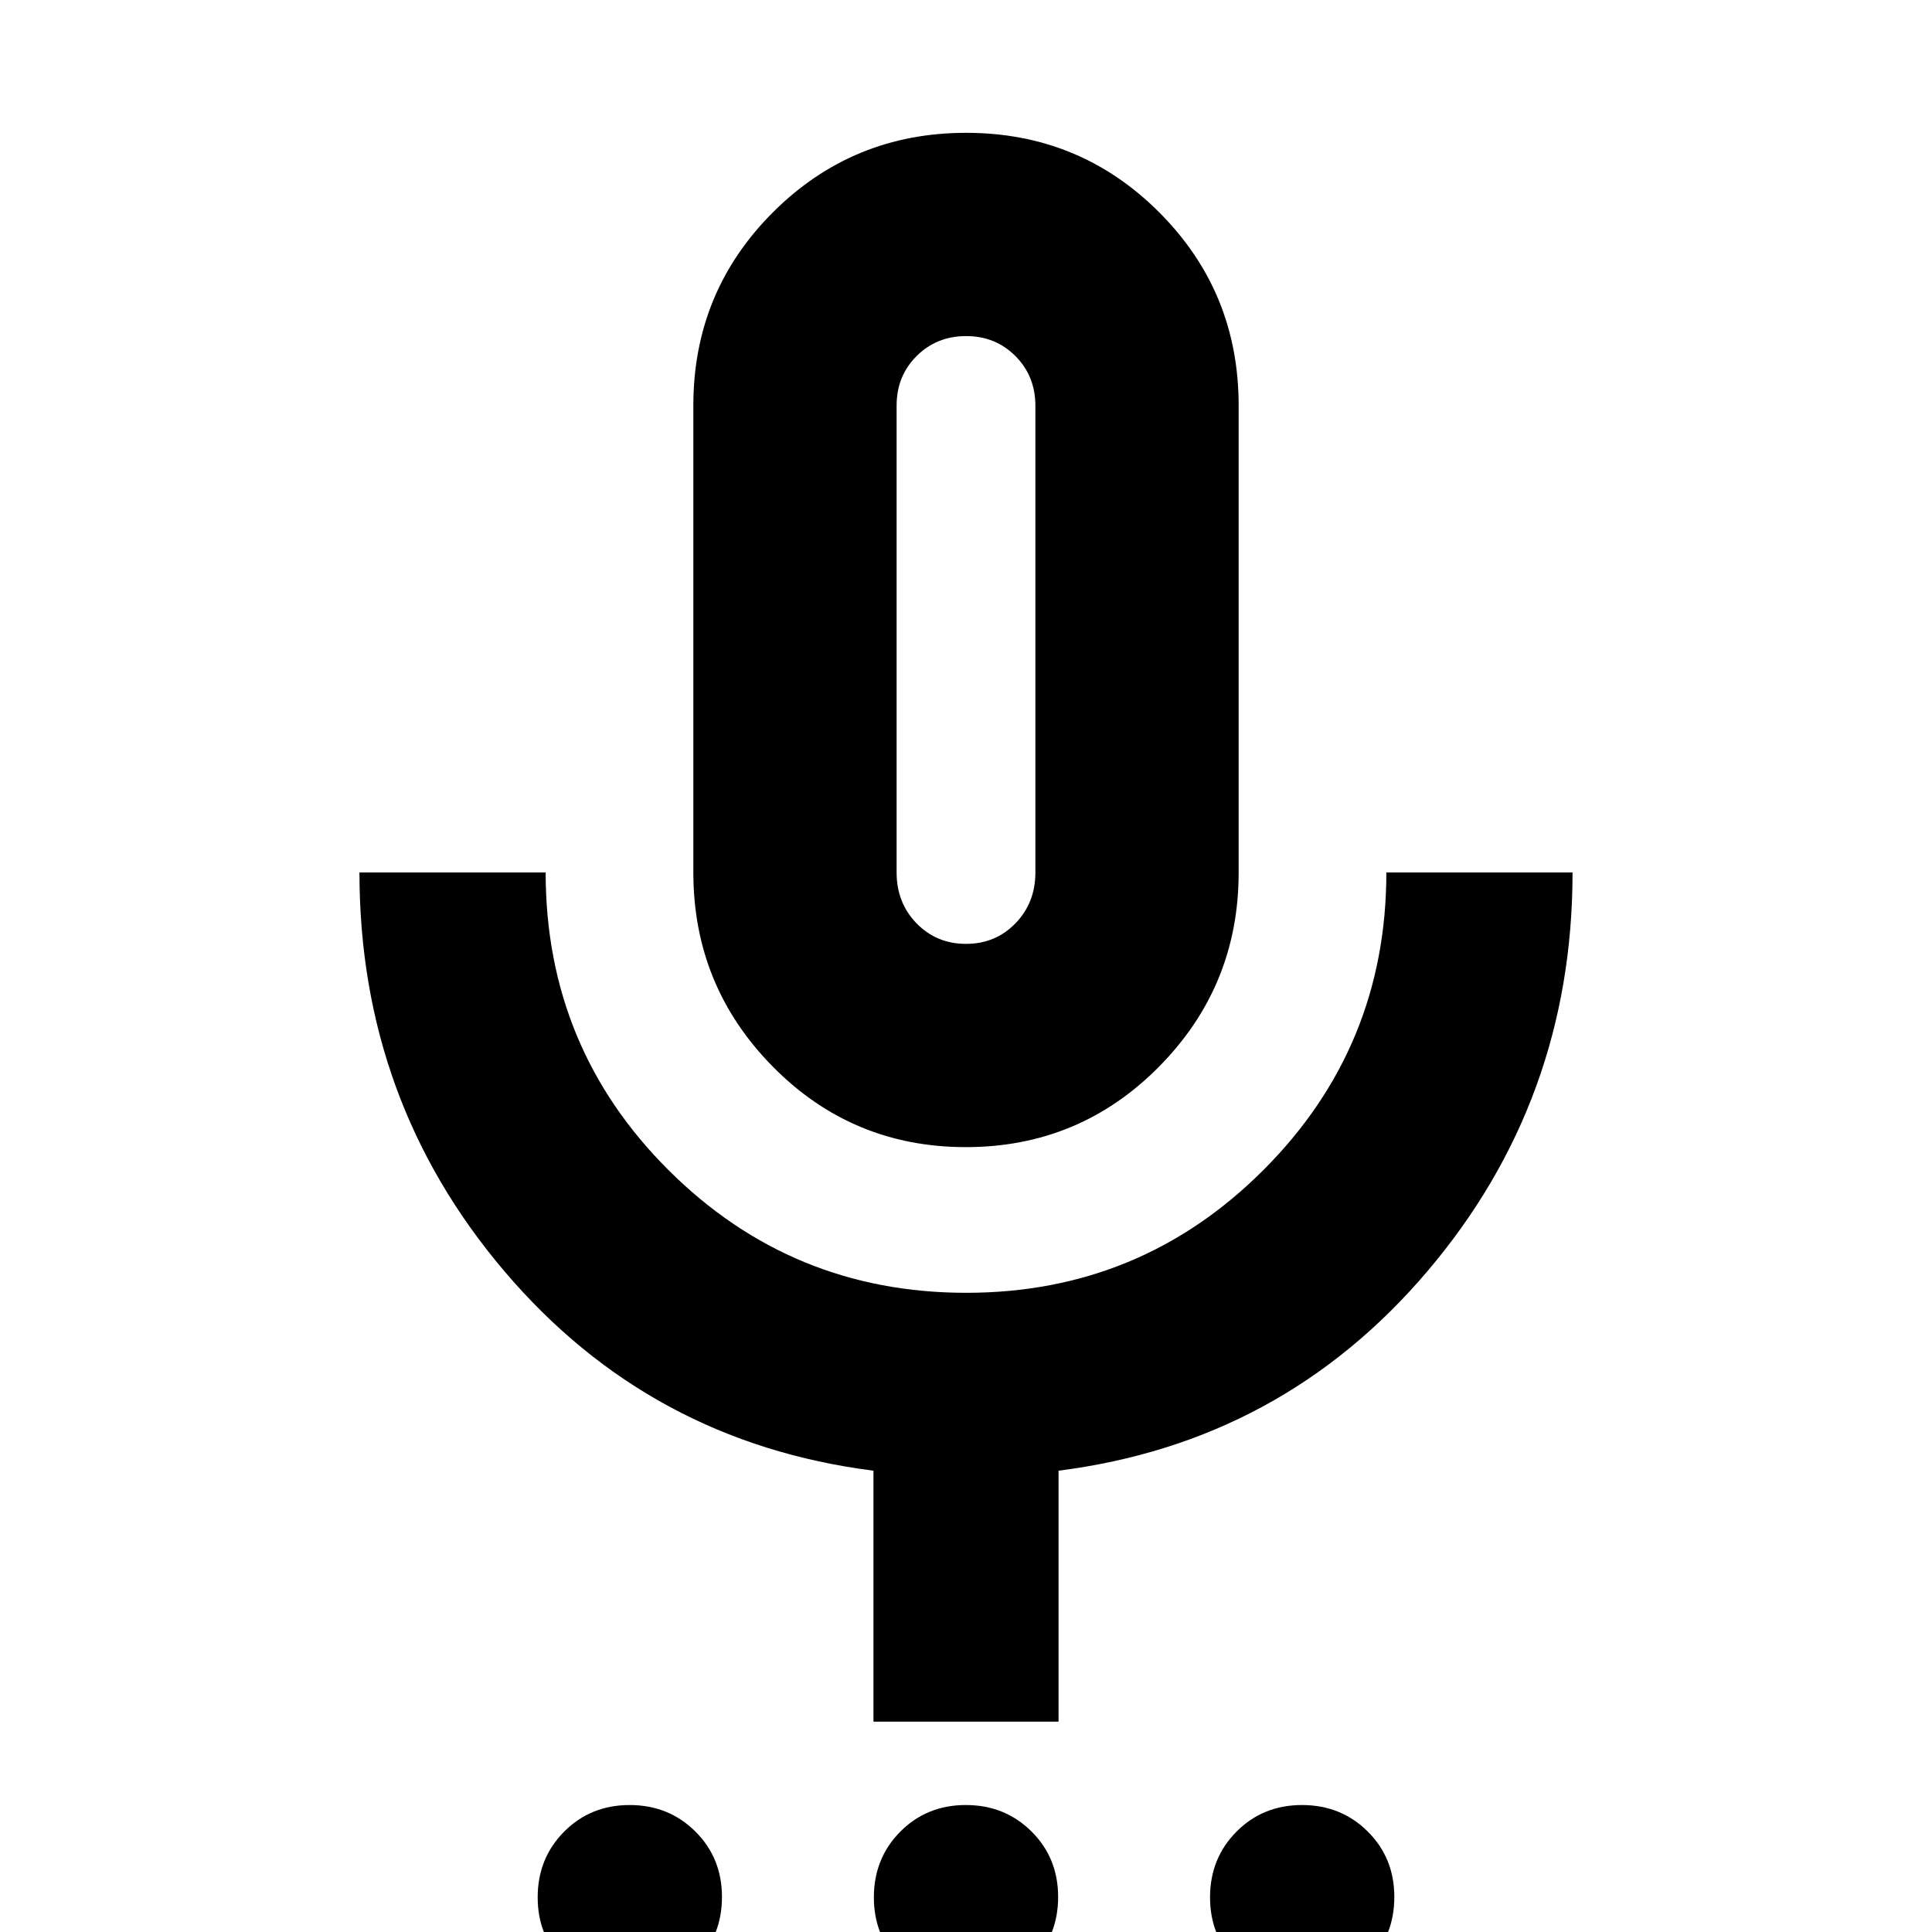 <svg xmlns="http://www.w3.org/2000/svg" height="24" viewBox="0 -960 960 960" width="24"><path d="M313.05 28.48q-19.42 0-32.65-13.14-13.23-13.13-13.23-32.55 0-19.42 13.14-32.65 13.14-13.23 32.55-13.23 19.42 0 32.65 13.14 13.23 13.14 13.23 32.55 0 19.42-13.14 32.65-13.13 13.23-32.55 13.23Zm167.04 0q-19.42 0-32.64-13.14-13.23-13.13-13.23-32.55 0-19.42 13.13-32.65 13.14-13.23 32.56-13.23t32.64 13.14q13.23 13.14 13.23 32.55 0 19.42-13.13 32.65-13.14 13.23-32.56 13.23Zm167.05 0q-19.42 0-32.65-13.14-13.23-13.13-13.23-32.55 0-19.42 13.14-32.65 13.13-13.23 32.55-13.23 19.42 0 32.65 13.14 13.23 13.14 13.23 32.55 0 19.42-13.14 32.65-13.14 13.23-32.55 13.23ZM479.93-390q-56.47 0-95.94-40.01-39.47-40.02-39.47-96.47v-232.04q0-56.45 39.53-95.97Q423.59-894 480.07-894q56.47 0 95.94 39.51 39.47 39.52 39.47 95.97v232.04q0 56.45-39.53 96.47Q536.41-390 479.93-390Zm.07-252.28Zm-45.98 537.76v-124.7q-111.11-14.13-183.26-98.96-72.15-84.83-72.15-198.3h92.52q0 87.09 61.13 147.98 61.13 60.89 147.85 60.89 86.73 0 147.75-61.09 61.01-61.1 61.01-147.78h92.52q0 113.24-72.15 198.19-72.15 84.94-183.26 99.07v124.7h-91.96ZM480-491q14.65 0 24.57-10.2 9.91-10.2 9.91-25.28v-231.84q0-14.78-9.9-24.73-9.9-9.95-24.53-9.95t-24.58 9.91q-9.95 9.91-9.95 24.57v232.04q0 15.08 9.91 25.28Q465.35-491 480-491Z"/></svg>
